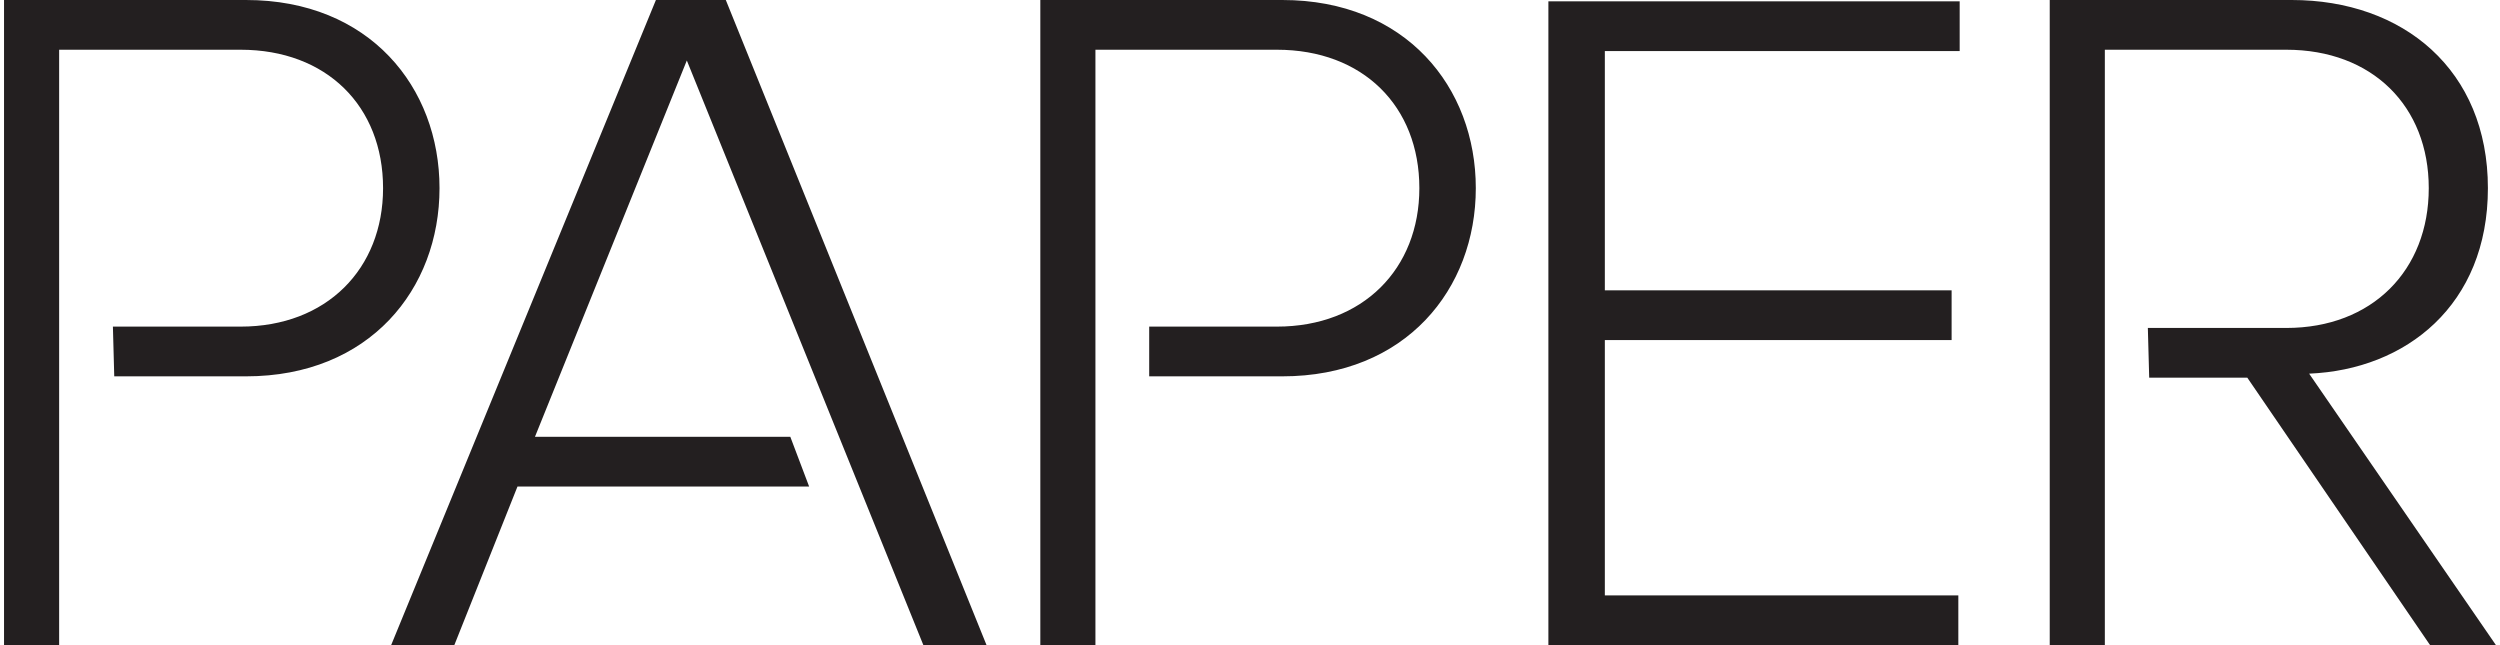 <?xml version="1.0" encoding="UTF-8"?>
<svg width="186px" height="48px" viewBox="0 0 186 48" version="1.1" xmlns="http://www.w3.org/2000/svg" xmlns:xlink="http://www.w3.org/1999/xlink">
    <!-- Generator: Sketch 41.2 (35397) - http://www.bohemiancoding.com/sketch -->
    <title>logo_paper_regular</title>
    <desc>Created with Sketch.</desc>
    <defs></defs>
    <g id="Page-1" stroke="none" stroke-width="1" fill="none" fill-rule="evenodd">
        <g id="logo_paper_regular" fill="#231F20">
            <g id="Layer_1">
                <path d="M18.3,0 L0.3,0 L0.3,48 L4.4,48 L4.4,3.7 L17.9,3.7 C24.3,3.7 28.5,7.9 28.5,14 C28.5,20 24.3,24.3 17.9,24.3 L8.4,24.3 L8.5,28 L18.3,28 C27.5,28 32.7,21.5 32.7,14 C32.7,6.5 27.5,0 18.3,0 Z M48.8,0 L29.1,48 L33.8,48 L38.5,36.2 L60.2,36.2 L58.8,32.5 L39.8,32.5 L51.1,4.5 L68.7,48 L73.4,48 L54,0 L48.8,0 Z M95.4,0 L77.4,0 L77.4,48 L81.5,48 L81.5,3.7 L95,3.7 C101.4,3.7 105.6,7.9 105.6,14 C105.6,20 101.4,24.3 95,24.3 L85.5,24.3 L85.5,28 L95.4,28 C104.6,28 109.8,21.5 109.8,14 C109.8,6.5 104.6,0 95.4,0 Z M115.2,48 L145.7,48 L145.7,44.3 L119.4,44.3 L119.4,25.3 L145.2,25.3 L145.2,21.6 L119.4,21.6 L119.4,3.8 L145.8,3.8 L145.8,0.1 L115.2,0.1 L115.2,48 Z M171.8,27.8 C179,27.5 185.1,22.7 185.1,14 C185.1,5.2 178.8,0 170.5,0 L152.5,0 L152.5,48 L156.6,48 L156.6,3.7 L170.1,3.7 C176.5,3.7 180.7,7.9 180.7,14 C180.7,20.1 176.5,24.4 170.1,24.4 L159.8,24.4 L159.9,28.1 L167.2,28.1 L180.8,48 L185.7,48 L171.8,27.8 Z" id="Shape"></path>
            </g>
        </g>
    </g>
</svg>
